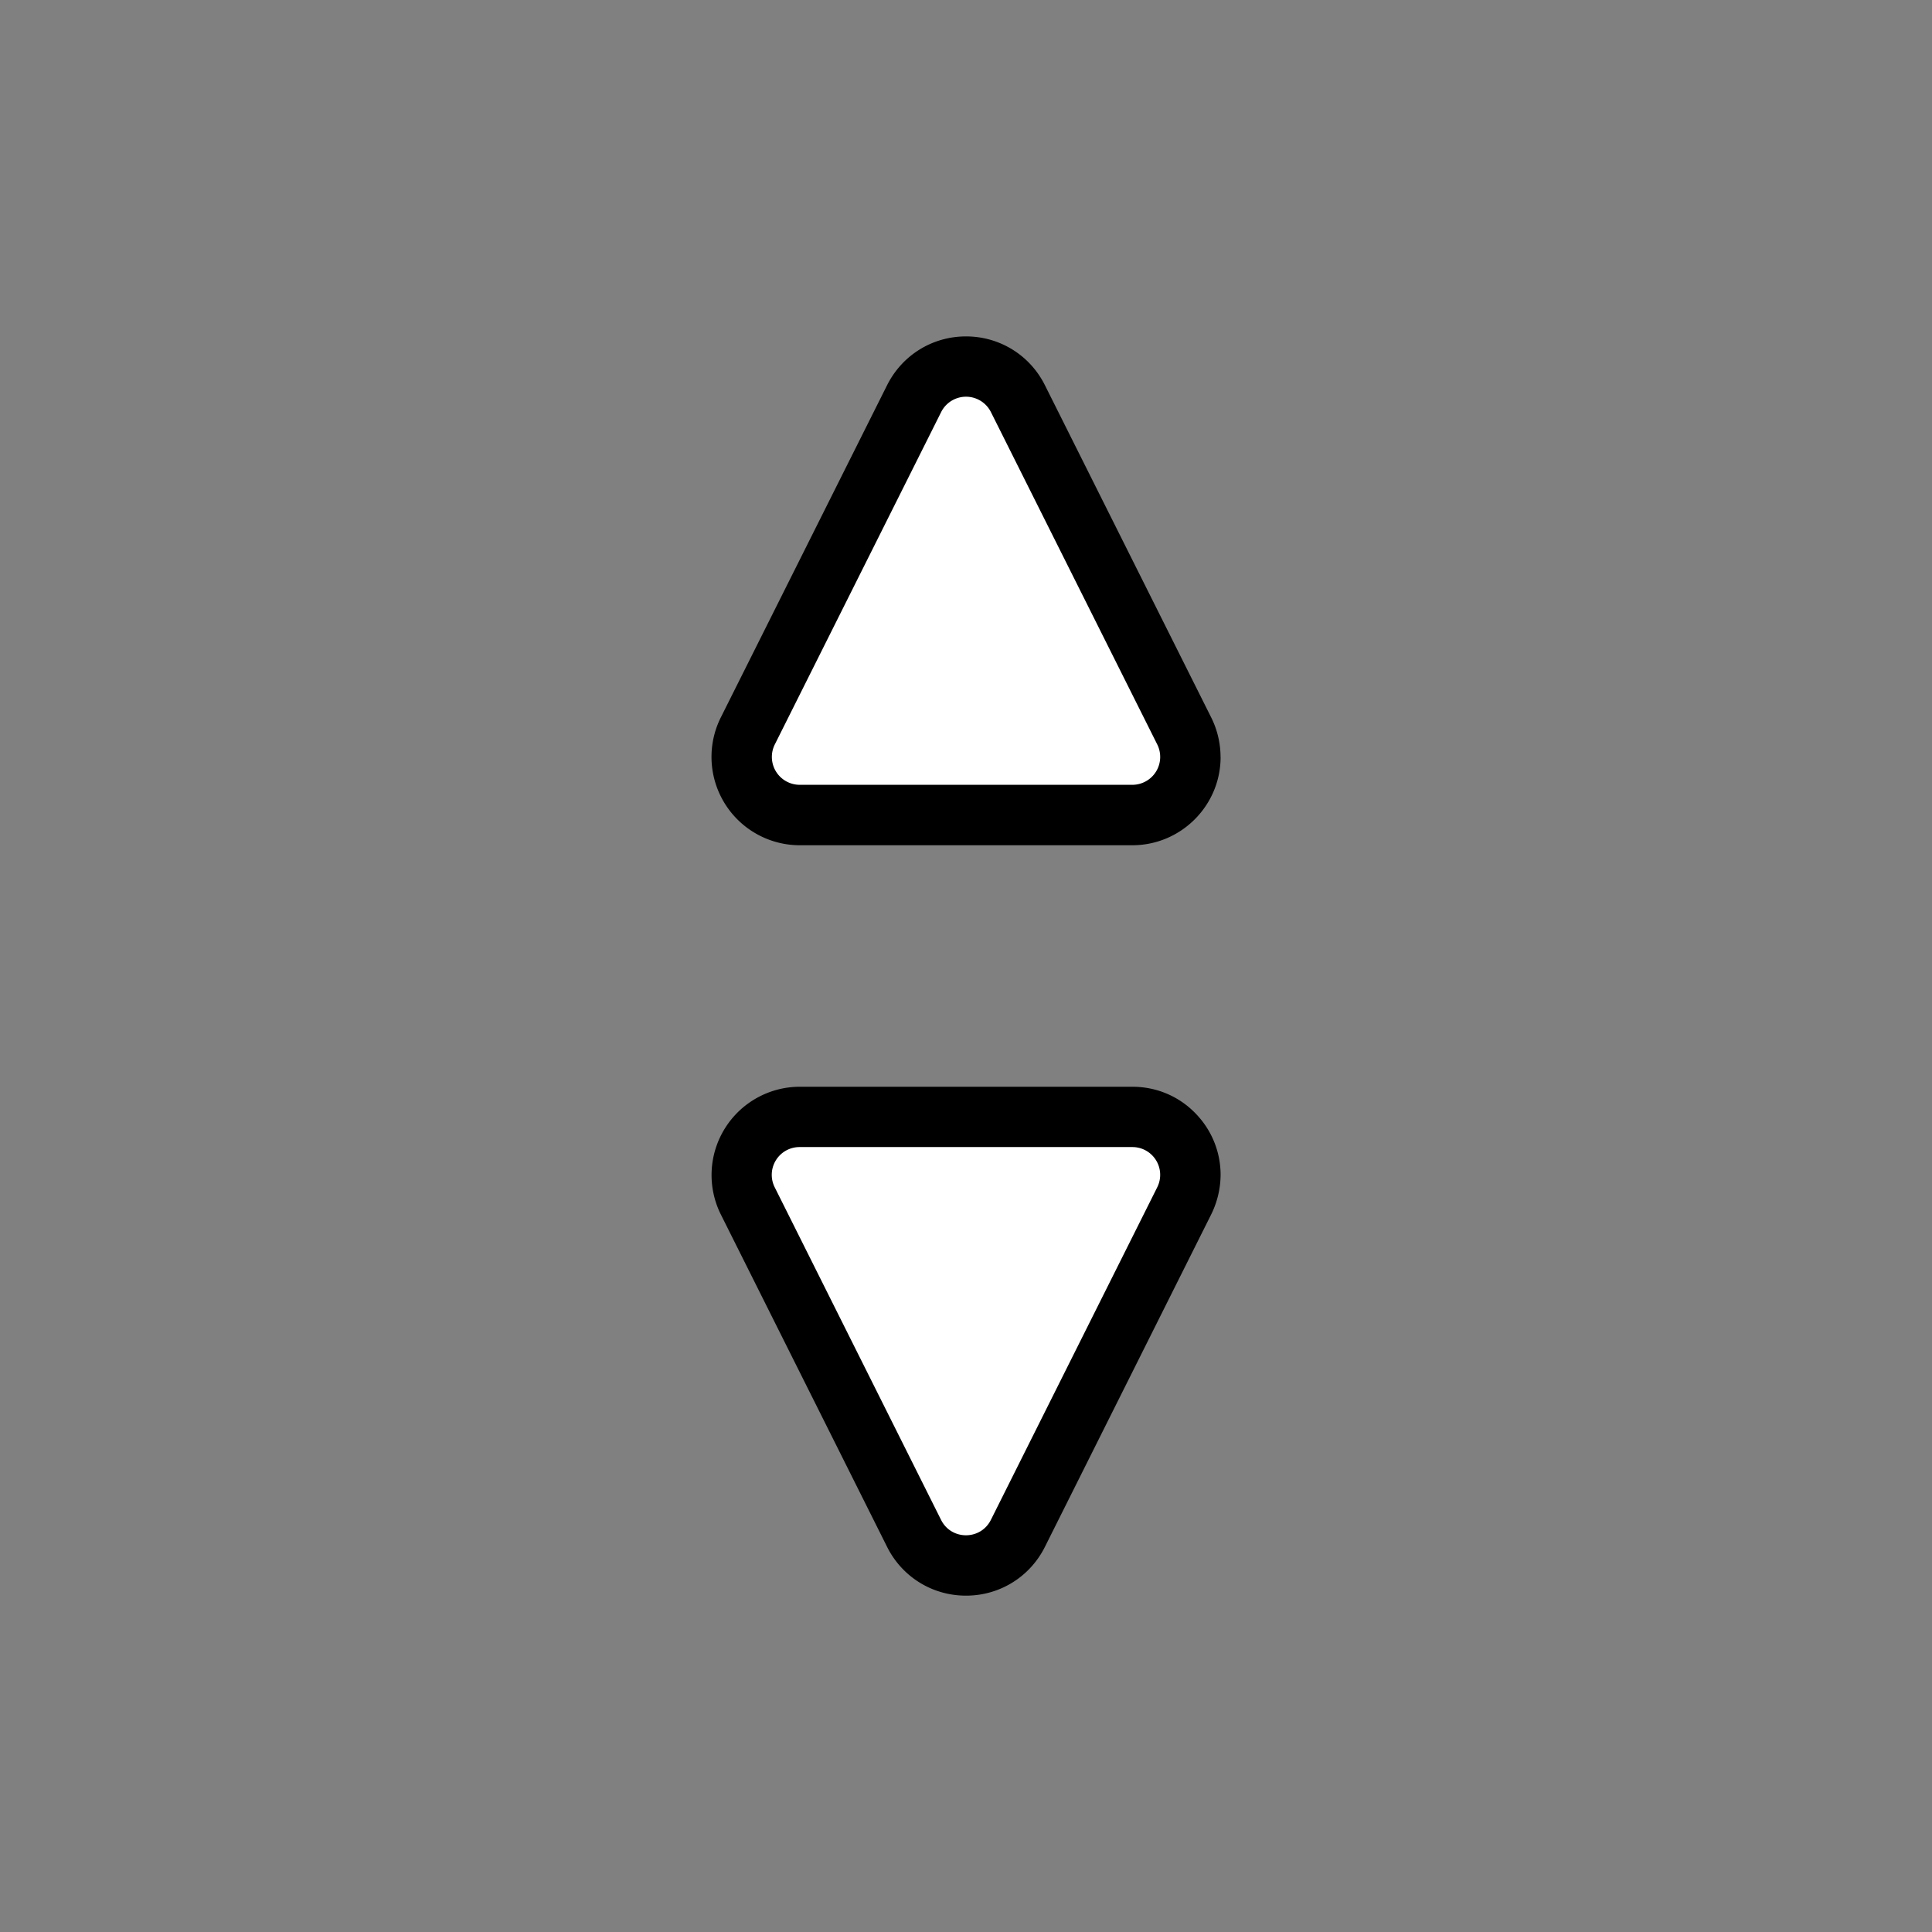 <svg xmlns="http://www.w3.org/2000/svg" width="32" height="32" viewBox="0 0 32 32"><rect x="0" y="0" width="32" height="32" fill="#808080" stroke="none"/><path fill-rule="evenodd" d="M20.217 19.46a1.5 1.5 0 0 1-.155.653l-2.755 5.508c-.249.498-.75.808-1.307.808s-1.058-.31-1.307-.808l-2.755-5.508A1.463 1.463 0 0 1 13.245 18h5.51c.4 0 .775.158 1.051.446.265.274.411.635.411 1.015m0-6.923c0 .806-.656 1.462-1.463 1.462h-5.509a1.463 1.463 0 0 1-1.307-2.115l2.755-5.505c.25-.498.75-.808 1.307-.808s1.058.31 1.307.808l2.755 5.505c.101.202.154.428.154.653" clip-rule="evenodd" style="fill:#000;fill-opacity:1"/><path fill-rule="evenodd" d="m16.412 25.174 2.755-5.508a.46.46 0 0 0-.413-.667h-5.509a.46.46 0 0 0-.413.667l2.755 5.508c.17.34.655.34.825 0m-.824-18.348-2.755 5.505a.462.462 0 0 0 .413.668h5.509a.462.462 0 0 0 .413-.668l-2.755-5.505a.461.461 0 0 0-.825 0" clip-rule="evenodd" style="fill:#fff;fill-opacity:1"/></svg>